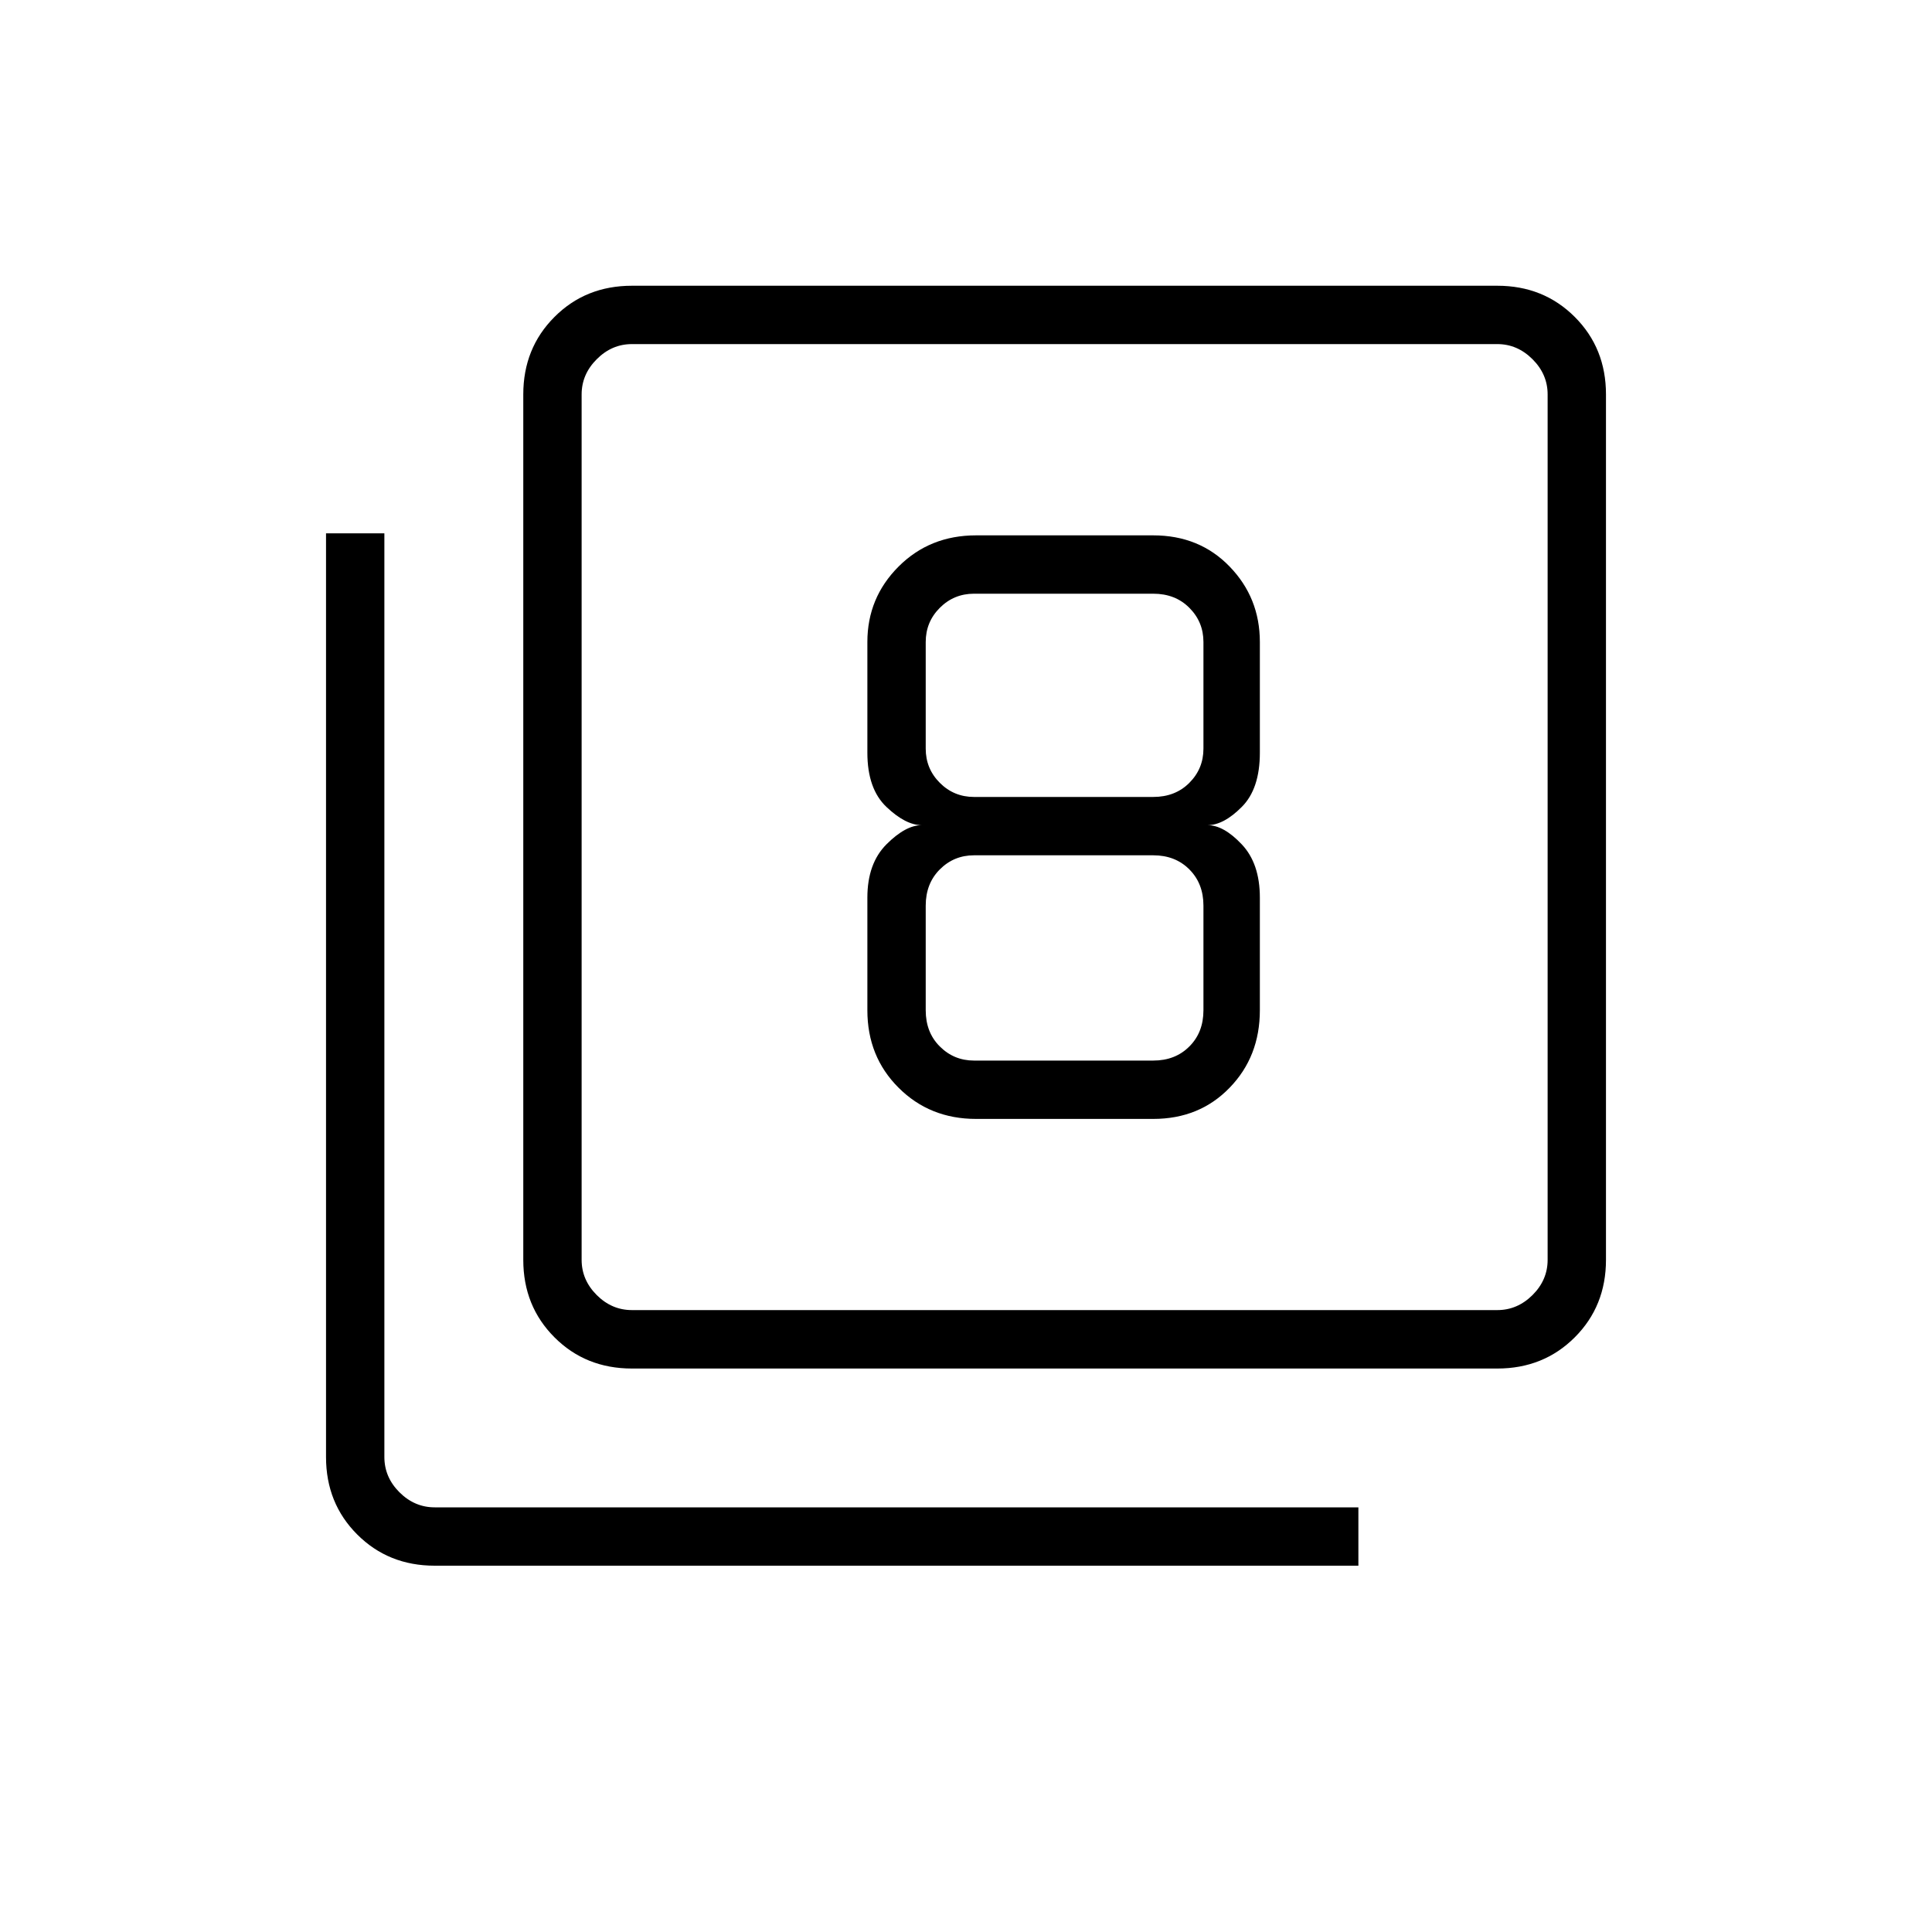 <svg xmlns="http://www.w3.org/2000/svg" height="20" width="20"><path d="M10.104 11.583h1.834q.479 0 .791-.323.313-.322.313-.802V9.292q0-.354-.188-.552-.187-.198-.354-.198.167 0 .354-.188.188-.187.188-.562V6.646q0-.458-.313-.781-.312-.323-.791-.323h-1.834q-.479 0-.802.323-.323.323-.323.781v1.146q0 .375.198.562.198.188.365.188-.167 0-.365.198-.198.198-.198.552v1.166q0 .48.323.802.323.323.802.323Zm-.021-5.437h1.855q.229 0 .374.146.146.146.146.354V7.75q0 .208-.146.354-.145.146-.374.146h-1.855q-.208 0-.354-.146t-.146-.354V6.646q0-.208.146-.354t.354-.146Zm0 4.833q-.208 0-.354-.146-.146-.145-.146-.375V9.375q0-.229.146-.375t.354-.146h1.855q.229 0 .374.146.146.146.146.375v1.083q0 .23-.146.375-.145.146-.374.146Zm-3.541 3.188q-.48 0-.802-.323-.323-.323-.323-.802V4.083q0-.479.323-.802.322-.323.802-.323H15.5q.479 0 .802.323.323.323.323.802v8.959q0 .479-.323.802-.323.323-.802.323Zm0-.605H15.5q.208 0 .365-.156.156-.156.156-.364V4.083q0-.208-.156-.364-.157-.157-.365-.157H6.542q-.209 0-.365.157-.156.156-.156.364v8.959q0 .208.156.364t.365.156ZM4.5 16.208q-.479 0-.802-.323-.323-.323-.323-.802V5.521h.604v9.562q0 .209.156.365.157.156.365.156h9.562v.604ZM6.021 3.562v10-10Z"/></svg>